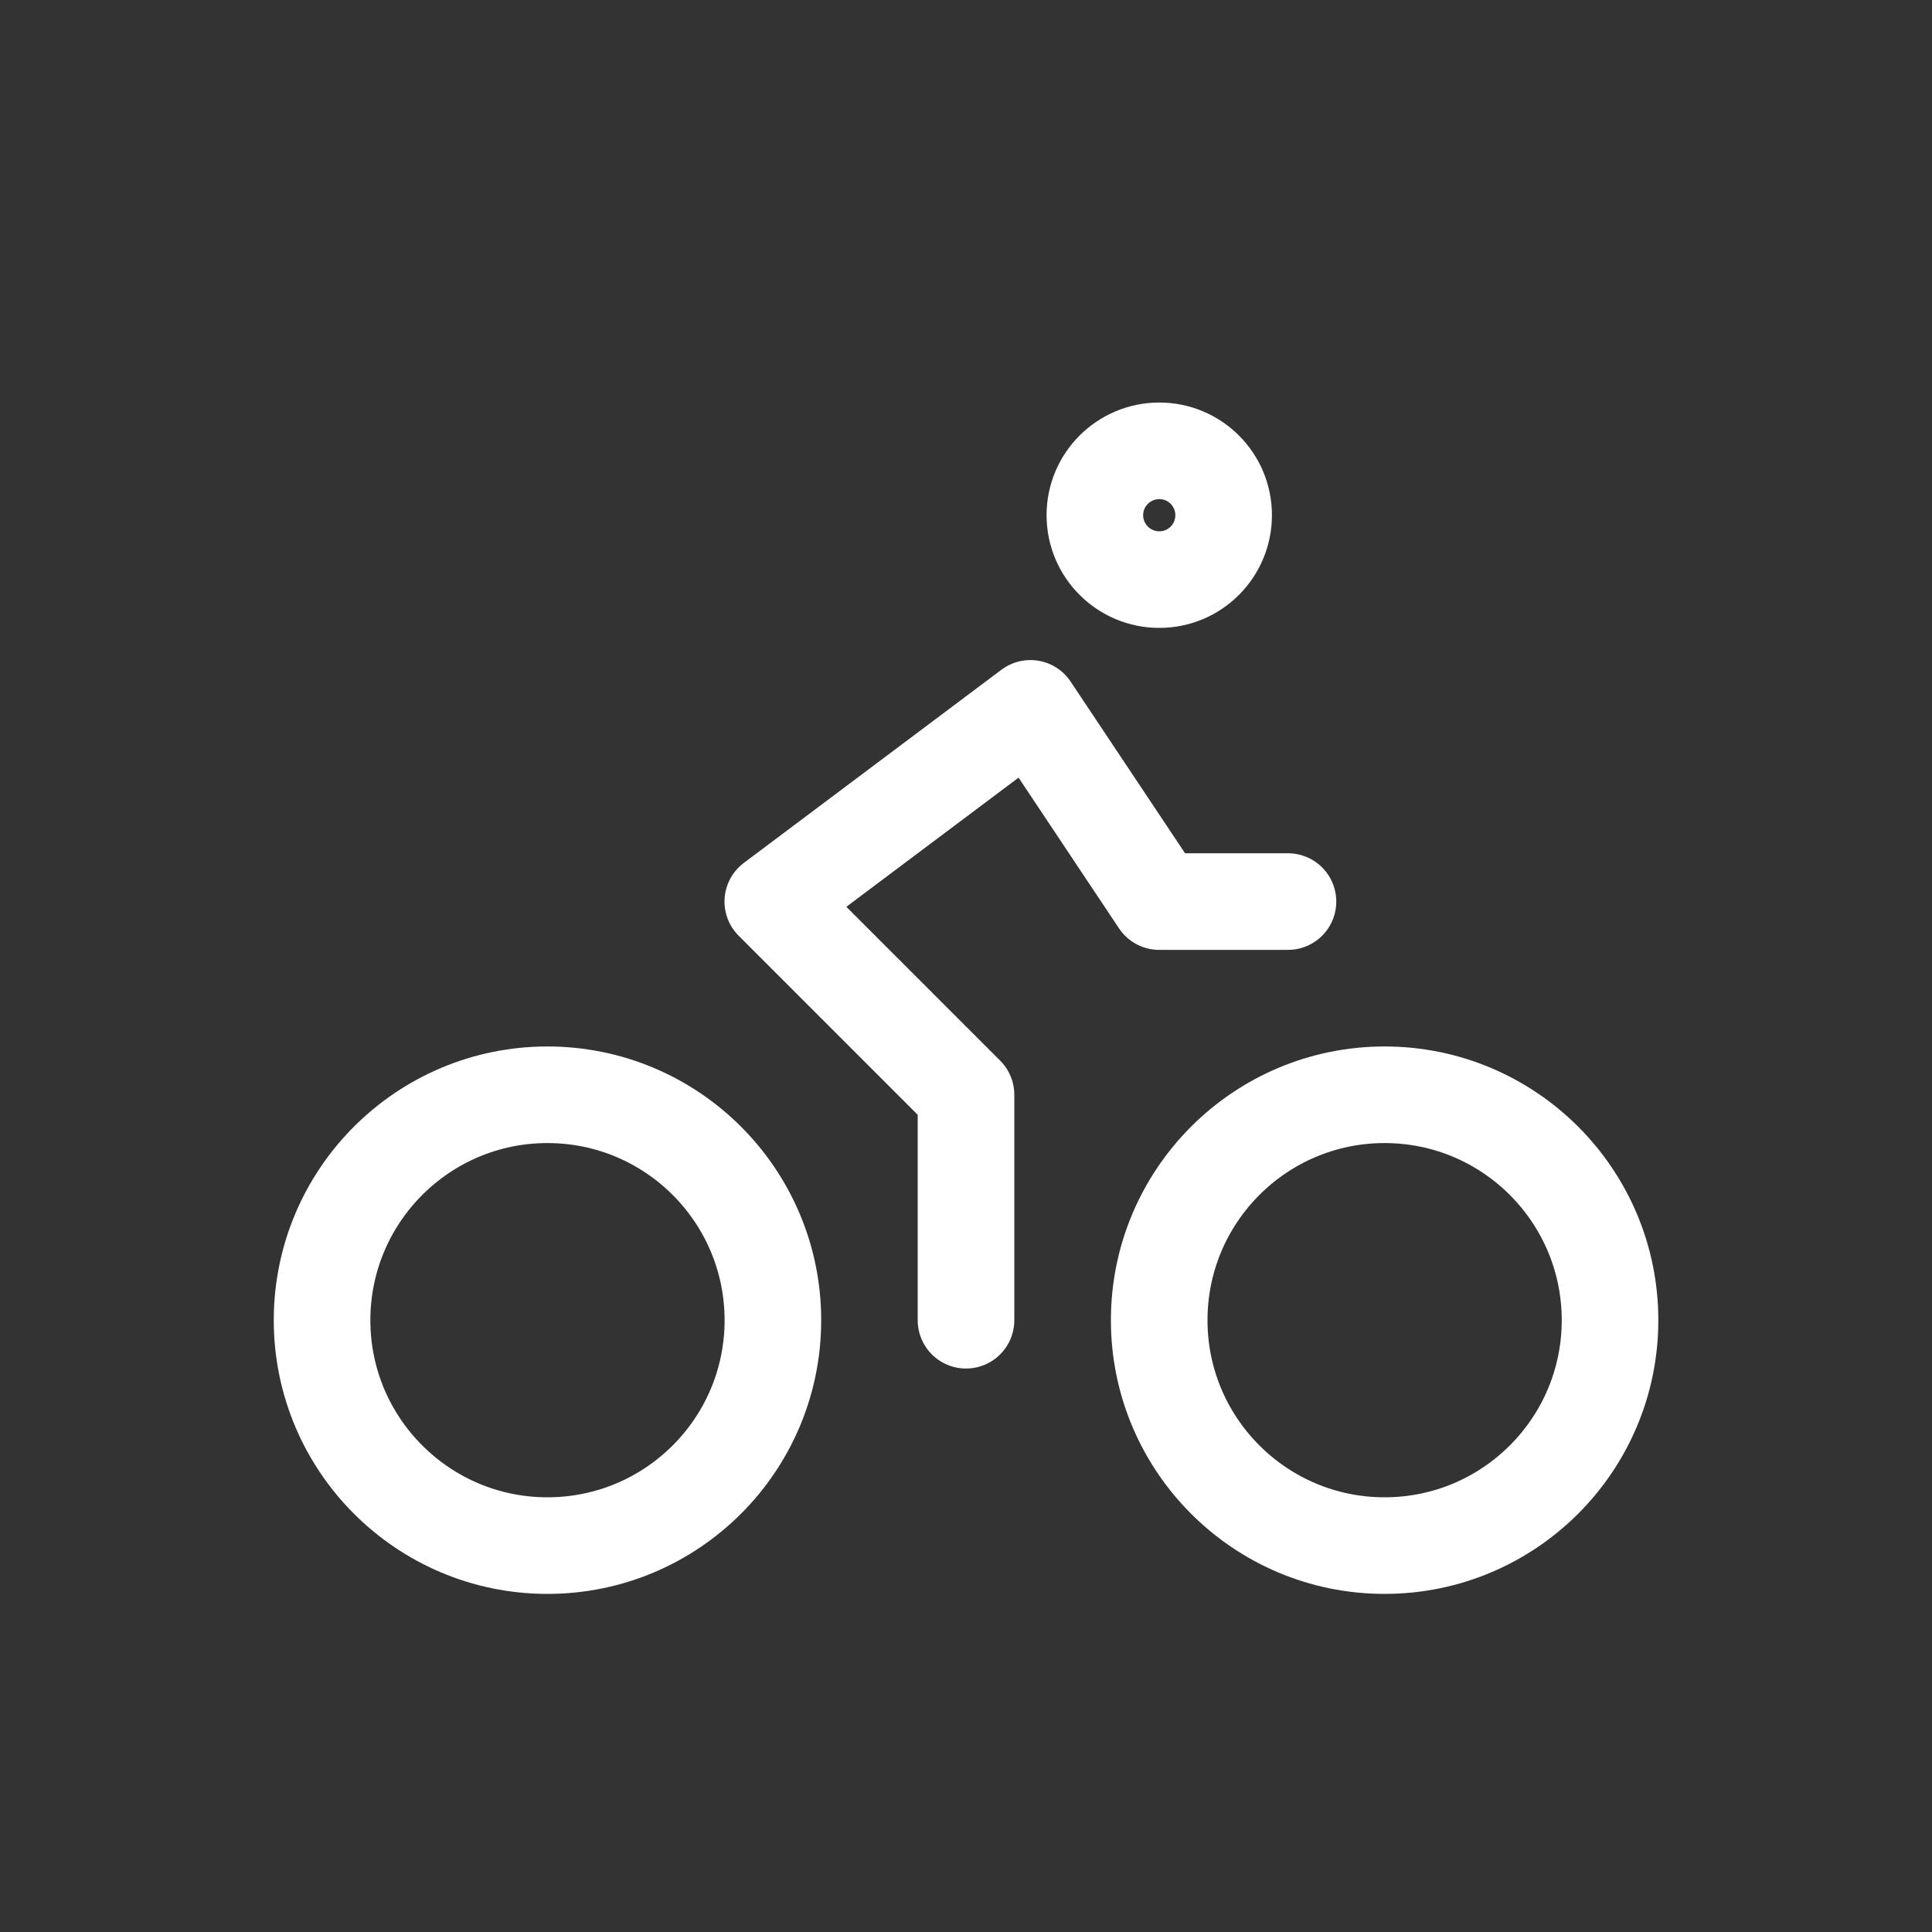 <svg width="20" height="20" viewBox="0 0 20 20" fill="none" xmlns="http://www.w3.org/2000/svg">
<rect x="0" y="0" width="20" height="20" fill="#333333" stroke="none"/>
<path d="M14.333 16C15.622 16 16.667 14.955 16.667 13.667C16.667 12.378 15.622 11.333 14.333 11.333C13.045 11.333 12 12.378 12 13.667C12 14.955 13.045 16 14.333 16Z" stroke="white" stroke-linecap="round" stroke-linejoin="round"/>
<path d="M5.667 16C6.956 16 8.001 14.955 8.001 13.667C8.001 12.378 6.956 11.333 5.667 11.333C4.379 11.333 3.334 12.378 3.334 13.667C3.334 14.955 4.379 16 5.667 16Z" stroke="white" stroke-linecap="round" stroke-linejoin="round"/>
<path d="M12.001 6C12.369 6 12.667 5.702 12.667 5.333C12.667 4.965 12.369 4.667 12.001 4.667C11.633 4.667 11.334 4.965 11.334 5.333C11.334 5.702 11.633 6 12.001 6Z" stroke="white" stroke-linecap="round" stroke-linejoin="round"/>
<path d="M10 13.667V11.333L8 9.333L10.667 7.333L12 9.333H13.333" stroke="white" stroke-linecap="round" stroke-linejoin="round"/>
</svg>
